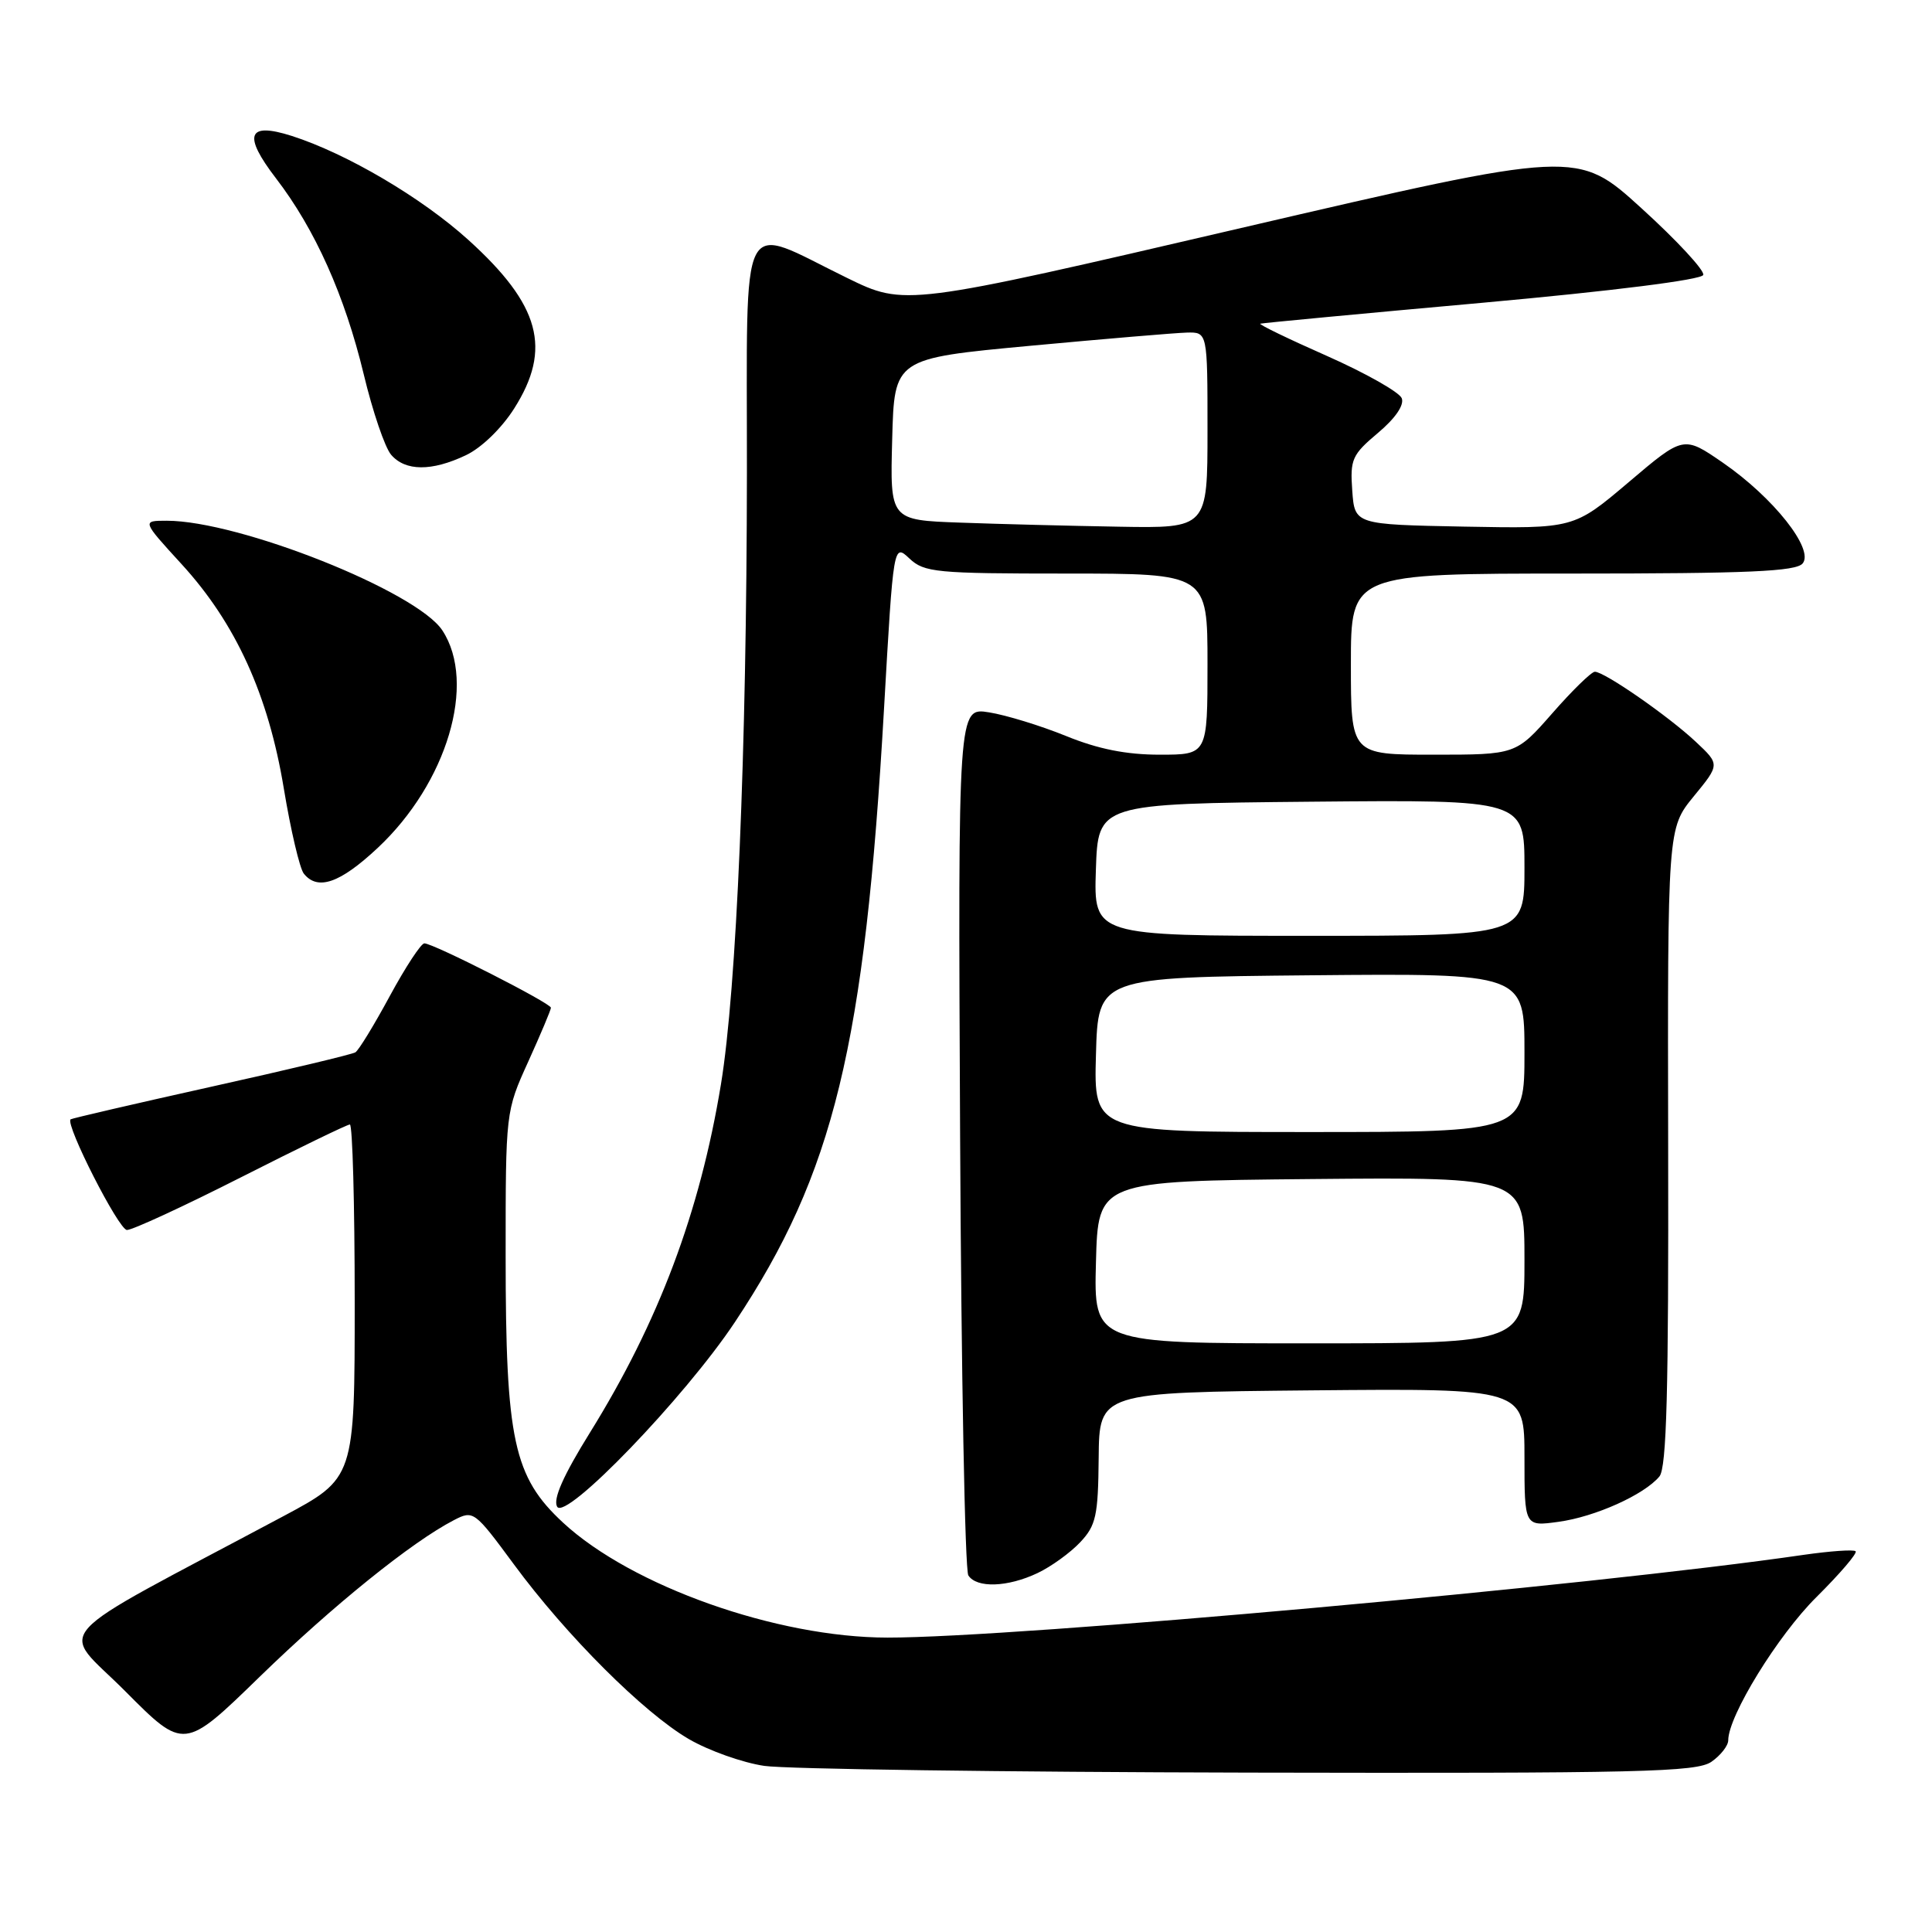 <?xml version="1.0" encoding="UTF-8" standalone="no"?>
<!DOCTYPE svg PUBLIC "-//W3C//DTD SVG 1.1//EN" "http://www.w3.org/Graphics/SVG/1.1/DTD/svg11.dtd" >
<svg xmlns="http://www.w3.org/2000/svg" xmlns:xlink="http://www.w3.org/1999/xlink" version="1.1" viewBox="0 0 256 256">
 <g >
 <path fill="currentColor"
d=" M 226.78 233.44 C 228.00 232.59 229.00 231.31 229.00 230.60 C 229.00 227.37 235.58 216.68 240.70 211.61 C 243.80 208.53 246.14 205.80 245.88 205.55 C 245.63 205.30 242.52 205.52 238.96 206.03 C 211.00 210.11 134.54 217.01 117.59 216.99 C 102.92 216.98 83.70 210.17 74.62 201.77 C 68.05 195.69 67.00 190.83 67.00 166.43 C 67.00 147.29 67.00 147.27 70.00 140.66 C 71.65 137.02 73.00 133.81 73.00 133.53 C 73.00 132.93 57.42 125.00 56.23 125.00 C 55.79 125.00 53.73 128.14 51.65 131.98 C 49.58 135.81 47.53 139.17 47.09 139.44 C 46.66 139.71 38.04 141.77 27.94 144.01 C 17.83 146.26 9.47 148.20 9.35 148.32 C 8.64 149.03 15.73 162.96 16.82 162.98 C 17.54 162.99 24.34 159.85 31.93 156.00 C 39.52 152.15 46.01 149.00 46.36 149.00 C 46.71 149.00 47.00 159.54 47.00 172.43 C 47.00 195.86 47.00 195.86 37.50 200.93 C 5.41 218.05 7.87 215.32 16.59 224.09 C 24.39 231.93 24.39 231.93 34.44 222.15 C 44.11 212.75 54.57 204.31 60.14 201.43 C 62.73 200.09 62.86 200.19 68.09 207.28 C 75.05 216.73 85.30 226.96 91.28 230.44 C 93.91 231.97 98.41 233.57 101.28 233.99 C 104.15 234.41 133.06 234.81 165.53 234.88 C 217.47 234.99 224.82 234.81 226.78 233.44 Z  M 137.48 208.44 C 139.28 207.59 141.82 205.75 143.13 204.36 C 145.23 202.13 145.51 200.85 145.58 193.17 C 145.66 184.50 145.66 184.50 173.83 184.23 C 202.00 183.97 202.00 183.97 202.00 193.12 C 202.00 202.27 202.00 202.27 206.50 201.65 C 211.36 200.99 217.87 198.06 219.88 195.64 C 220.84 194.49 221.11 184.31 221.04 151.95 C 220.96 109.76 220.96 109.76 224.43 105.52 C 227.90 101.29 227.90 101.29 224.70 98.29 C 221.09 94.90 212.57 88.99 211.32 89.01 C 210.87 89.02 208.33 91.49 205.69 94.51 C 200.87 100.00 200.87 100.00 189.94 100.00 C 179.00 100.00 179.00 100.00 179.00 88.00 C 179.00 76.00 179.00 76.00 208.38 76.00 C 231.67 76.00 237.98 75.72 238.86 74.66 C 240.42 72.79 234.99 65.93 228.29 61.31 C 223.08 57.72 223.08 57.72 215.81 63.89 C 208.54 70.05 208.54 70.05 194.02 69.78 C 179.50 69.50 179.50 69.50 179.18 65.00 C 178.88 60.86 179.16 60.25 182.58 57.37 C 184.88 55.44 186.09 53.68 185.74 52.77 C 185.43 51.97 180.98 49.45 175.84 47.17 C 170.70 44.90 166.72 42.97 167.00 42.89 C 167.28 42.80 180.51 41.55 196.42 40.12 C 213.76 38.55 225.48 37.07 225.69 36.43 C 225.89 35.85 222.21 31.87 217.52 27.61 C 209.00 19.85 209.00 19.85 164.46 30.21 C 119.92 40.58 119.92 40.58 112.21 36.81 C 97.70 29.73 99.00 27.18 98.97 62.64 C 98.94 99.56 97.60 131.12 95.53 143.67 C 92.73 160.67 87.27 175.17 78.17 189.83 C 74.63 195.53 73.26 198.63 73.82 199.64 C 74.91 201.60 90.74 185.17 97.37 175.20 C 110.48 155.48 114.59 138.58 117.14 93.86 C 118.39 72.02 118.39 72.02 120.51 74.01 C 122.47 75.85 124.03 76.00 141.31 76.00 C 160.00 76.00 160.00 76.00 160.00 88.00 C 160.00 100.00 160.00 100.00 153.67 100.00 C 149.25 100.00 145.51 99.26 141.25 97.52 C 137.90 96.16 133.31 94.75 131.05 94.39 C 126.94 93.73 126.94 93.73 127.22 150.62 C 127.37 181.90 127.86 208.06 128.31 208.75 C 129.41 210.46 133.52 210.32 137.48 208.44 Z  M 50.03 112.37 C 59.24 103.76 63.19 90.51 58.62 83.54 C 55.23 78.36 31.70 69.00 22.09 69.00 C 18.80 69.00 18.80 69.00 24.06 74.75 C 31.24 82.59 35.56 92.07 37.61 104.50 C 38.52 110.00 39.71 115.06 40.25 115.75 C 42.08 118.06 45.05 117.03 50.03 112.37 Z  M 61.73 60.32 C 63.79 59.35 66.47 56.75 68.13 54.13 C 73.16 46.21 71.58 40.41 62.06 31.79 C 55.86 26.18 45.95 20.35 38.66 18.01 C 32.79 16.14 32.15 17.87 36.57 23.63 C 41.76 30.39 45.68 39.16 48.20 49.61 C 49.37 54.50 51.00 59.29 51.82 60.25 C 53.70 62.45 57.19 62.48 61.73 60.32 Z  M 145.22 167.25 C 145.50 156.50 145.50 156.50 173.75 156.23 C 202.00 155.97 202.00 155.97 202.00 166.98 C 202.00 178.00 202.00 178.00 173.47 178.00 C 144.93 178.00 144.93 178.00 145.22 167.25 Z  M 145.22 139.75 C 145.50 129.50 145.50 129.50 173.75 129.23 C 202.00 128.97 202.00 128.97 202.00 139.48 C 202.00 150.00 202.00 150.00 173.47 150.00 C 144.93 150.00 144.93 150.00 145.22 139.75 Z  M 145.21 115.25 C 145.50 106.50 145.50 106.50 173.75 106.23 C 202.00 105.97 202.00 105.97 202.00 114.98 C 202.00 124.00 202.00 124.00 173.46 124.00 C 144.92 124.00 144.92 124.00 145.21 115.25 Z  M 127.22 69.25 C 117.93 68.92 117.93 68.92 118.22 58.21 C 118.50 47.50 118.50 47.50 136.50 45.82 C 146.40 44.90 155.74 44.11 157.25 44.07 C 160.00 44.00 160.00 44.00 160.00 57.00 C 160.00 70.00 160.00 70.00 148.25 69.79 C 141.79 69.68 132.32 69.44 127.22 69.25 Z "/>
</g>
</svg>